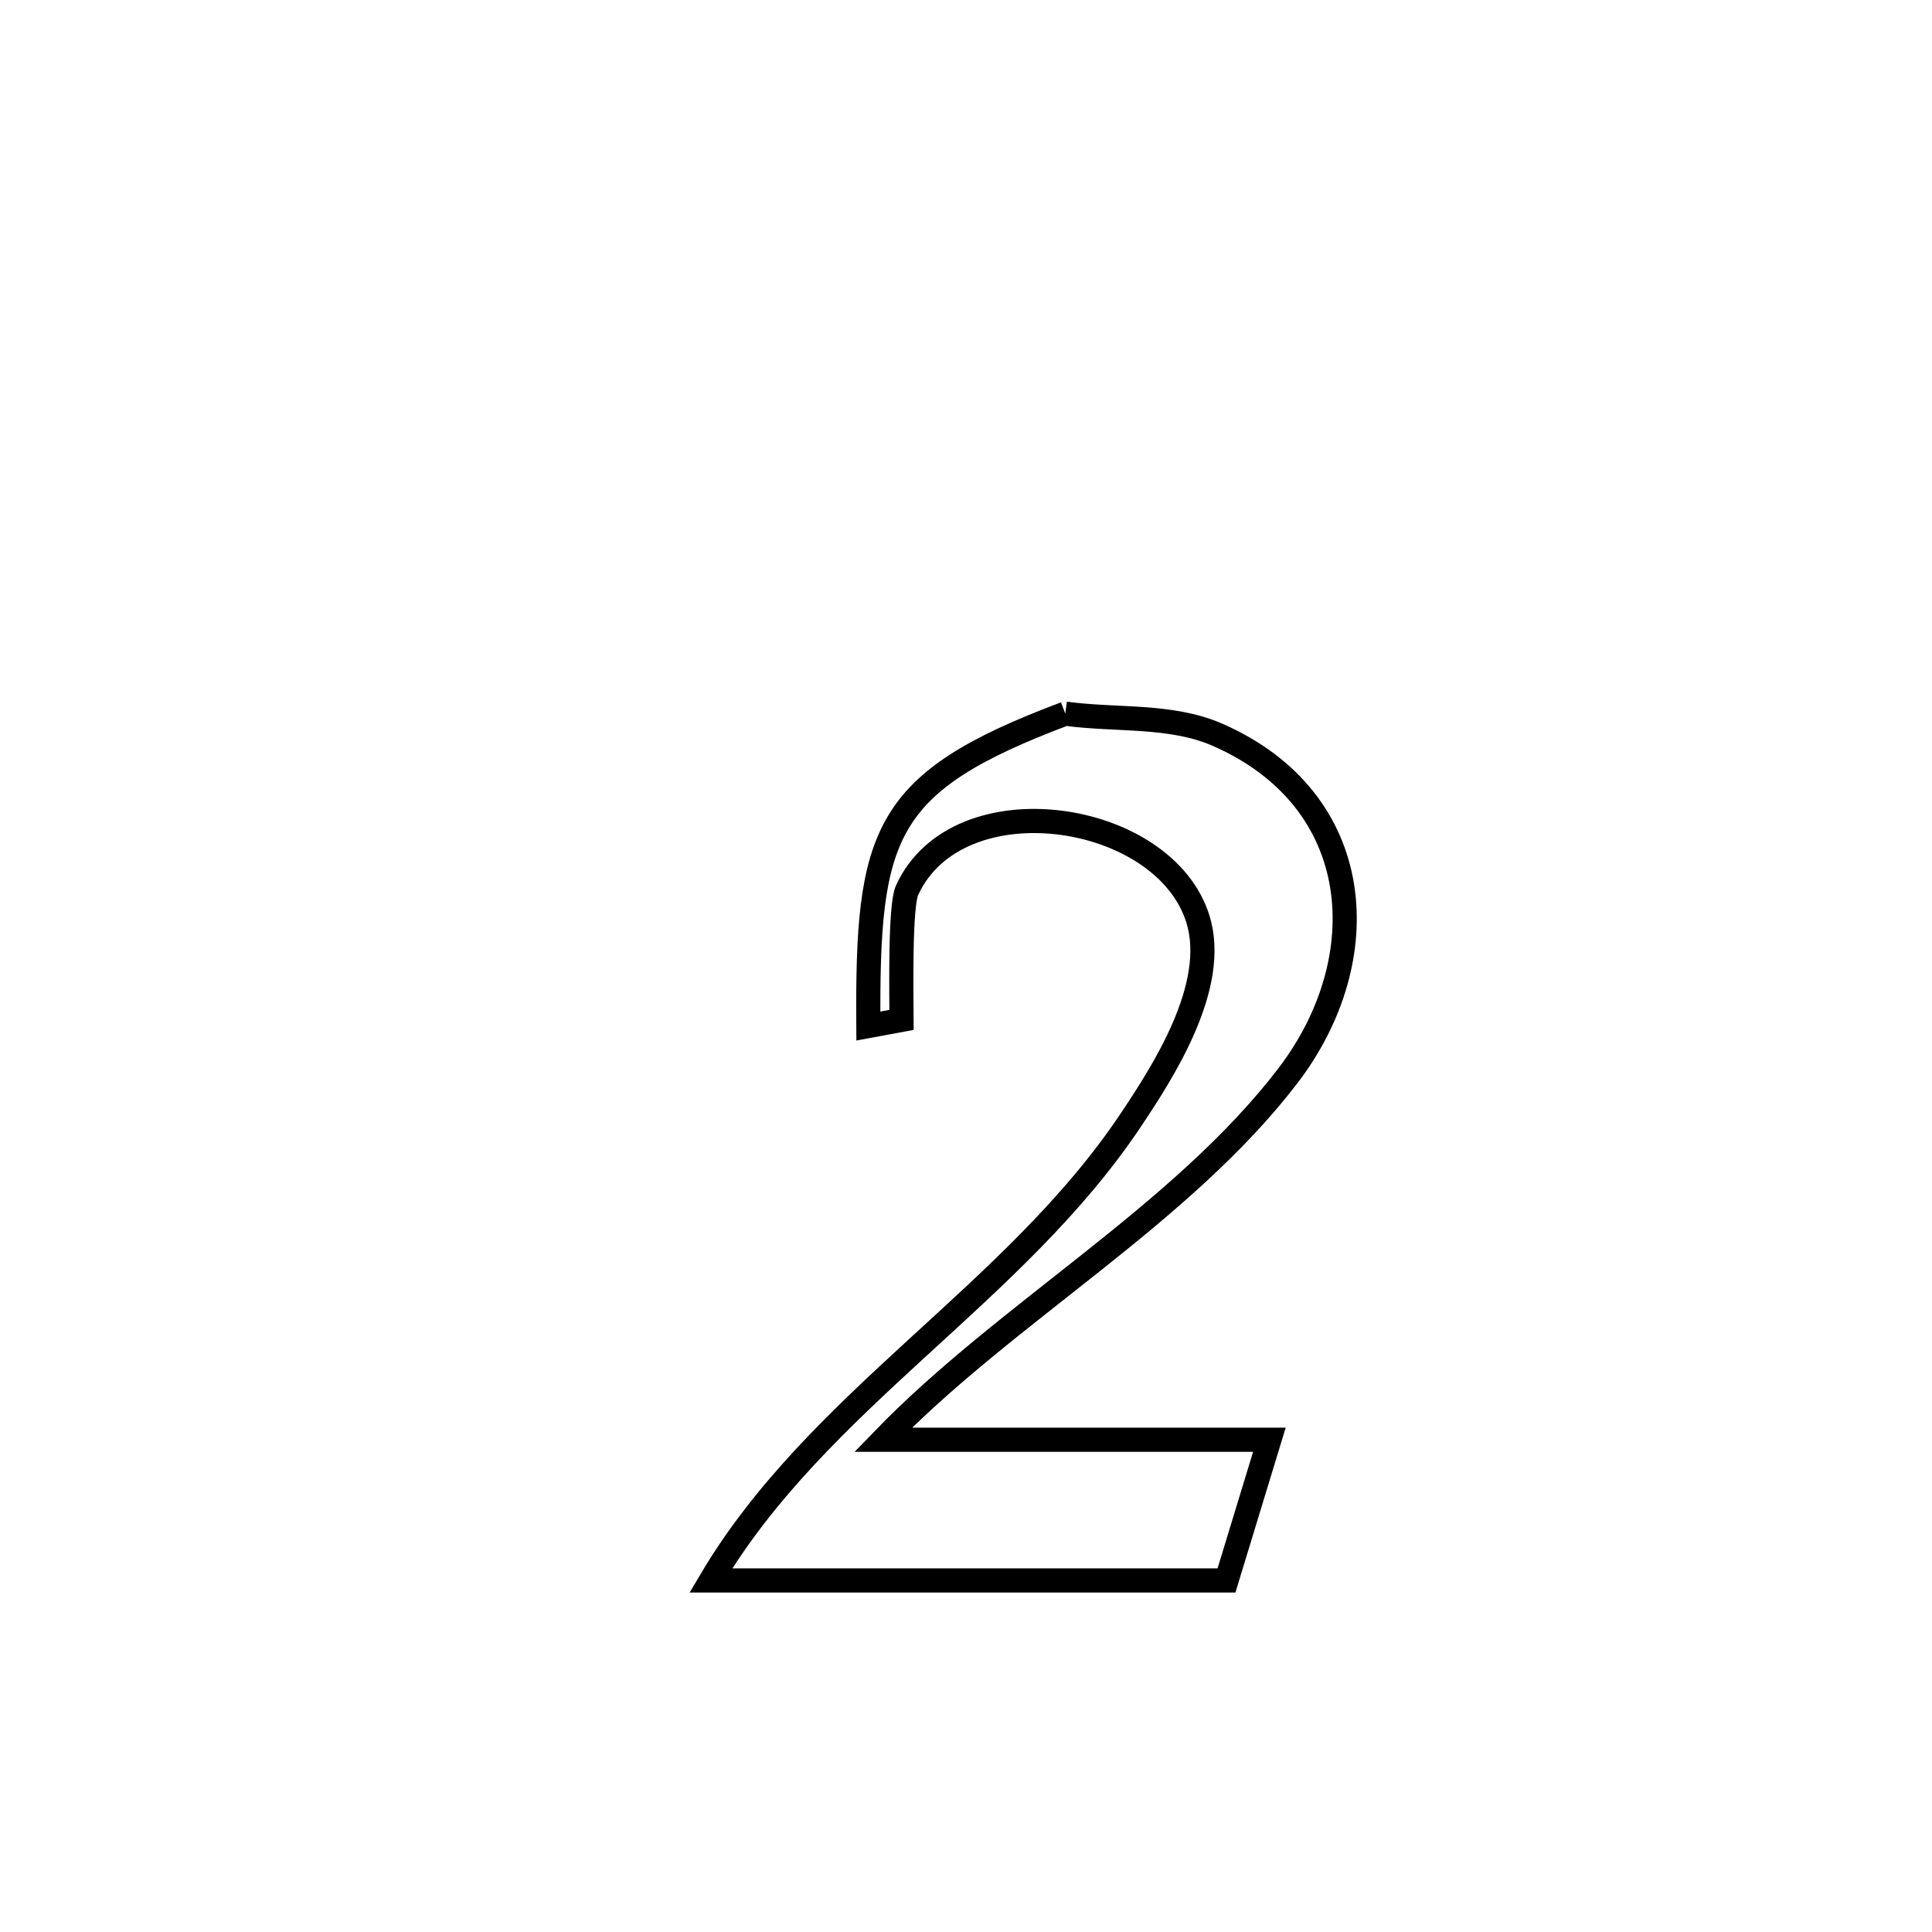 <svg xmlns="http://www.w3.org/2000/svg" viewBox="0.0 0.0 24.0 24.0" height="200px" width="200px"><path fill="none" stroke="black" stroke-width=".3" stroke-opacity="1.0"  filling="0" d="M13.233 8.865 L13.233 8.865 C13.863 8.952 14.54 8.873 15.123 9.127 C16.979 9.938 17.105 11.914 16.002 13.359 C14.674 15.097 12.499 16.303 10.97 17.885 L10.97 17.885 C12.57 17.885 14.17 17.885 15.769 17.885 L15.769 17.885 C15.592 18.468 15.414 19.051 15.236 19.633 L15.236 19.633 C13.101 19.633 10.965 19.633 8.83 19.633 L8.83 19.633 C9.492 18.514 10.434 17.626 11.393 16.746 C12.352 15.867 13.327 14.995 14.053 13.905 C14.447 13.314 15.137 12.252 14.882 11.421 C14.468 10.068 11.896 9.685 11.268 11.059 C11.18 11.252 11.197 12.273 11.199 12.67 L11.199 12.67 C11.062 12.696 10.924 12.721 10.787 12.746 L10.787 12.746 C10.771 10.344 10.963 9.719 13.233 8.865 L13.233 8.865"></path></svg>